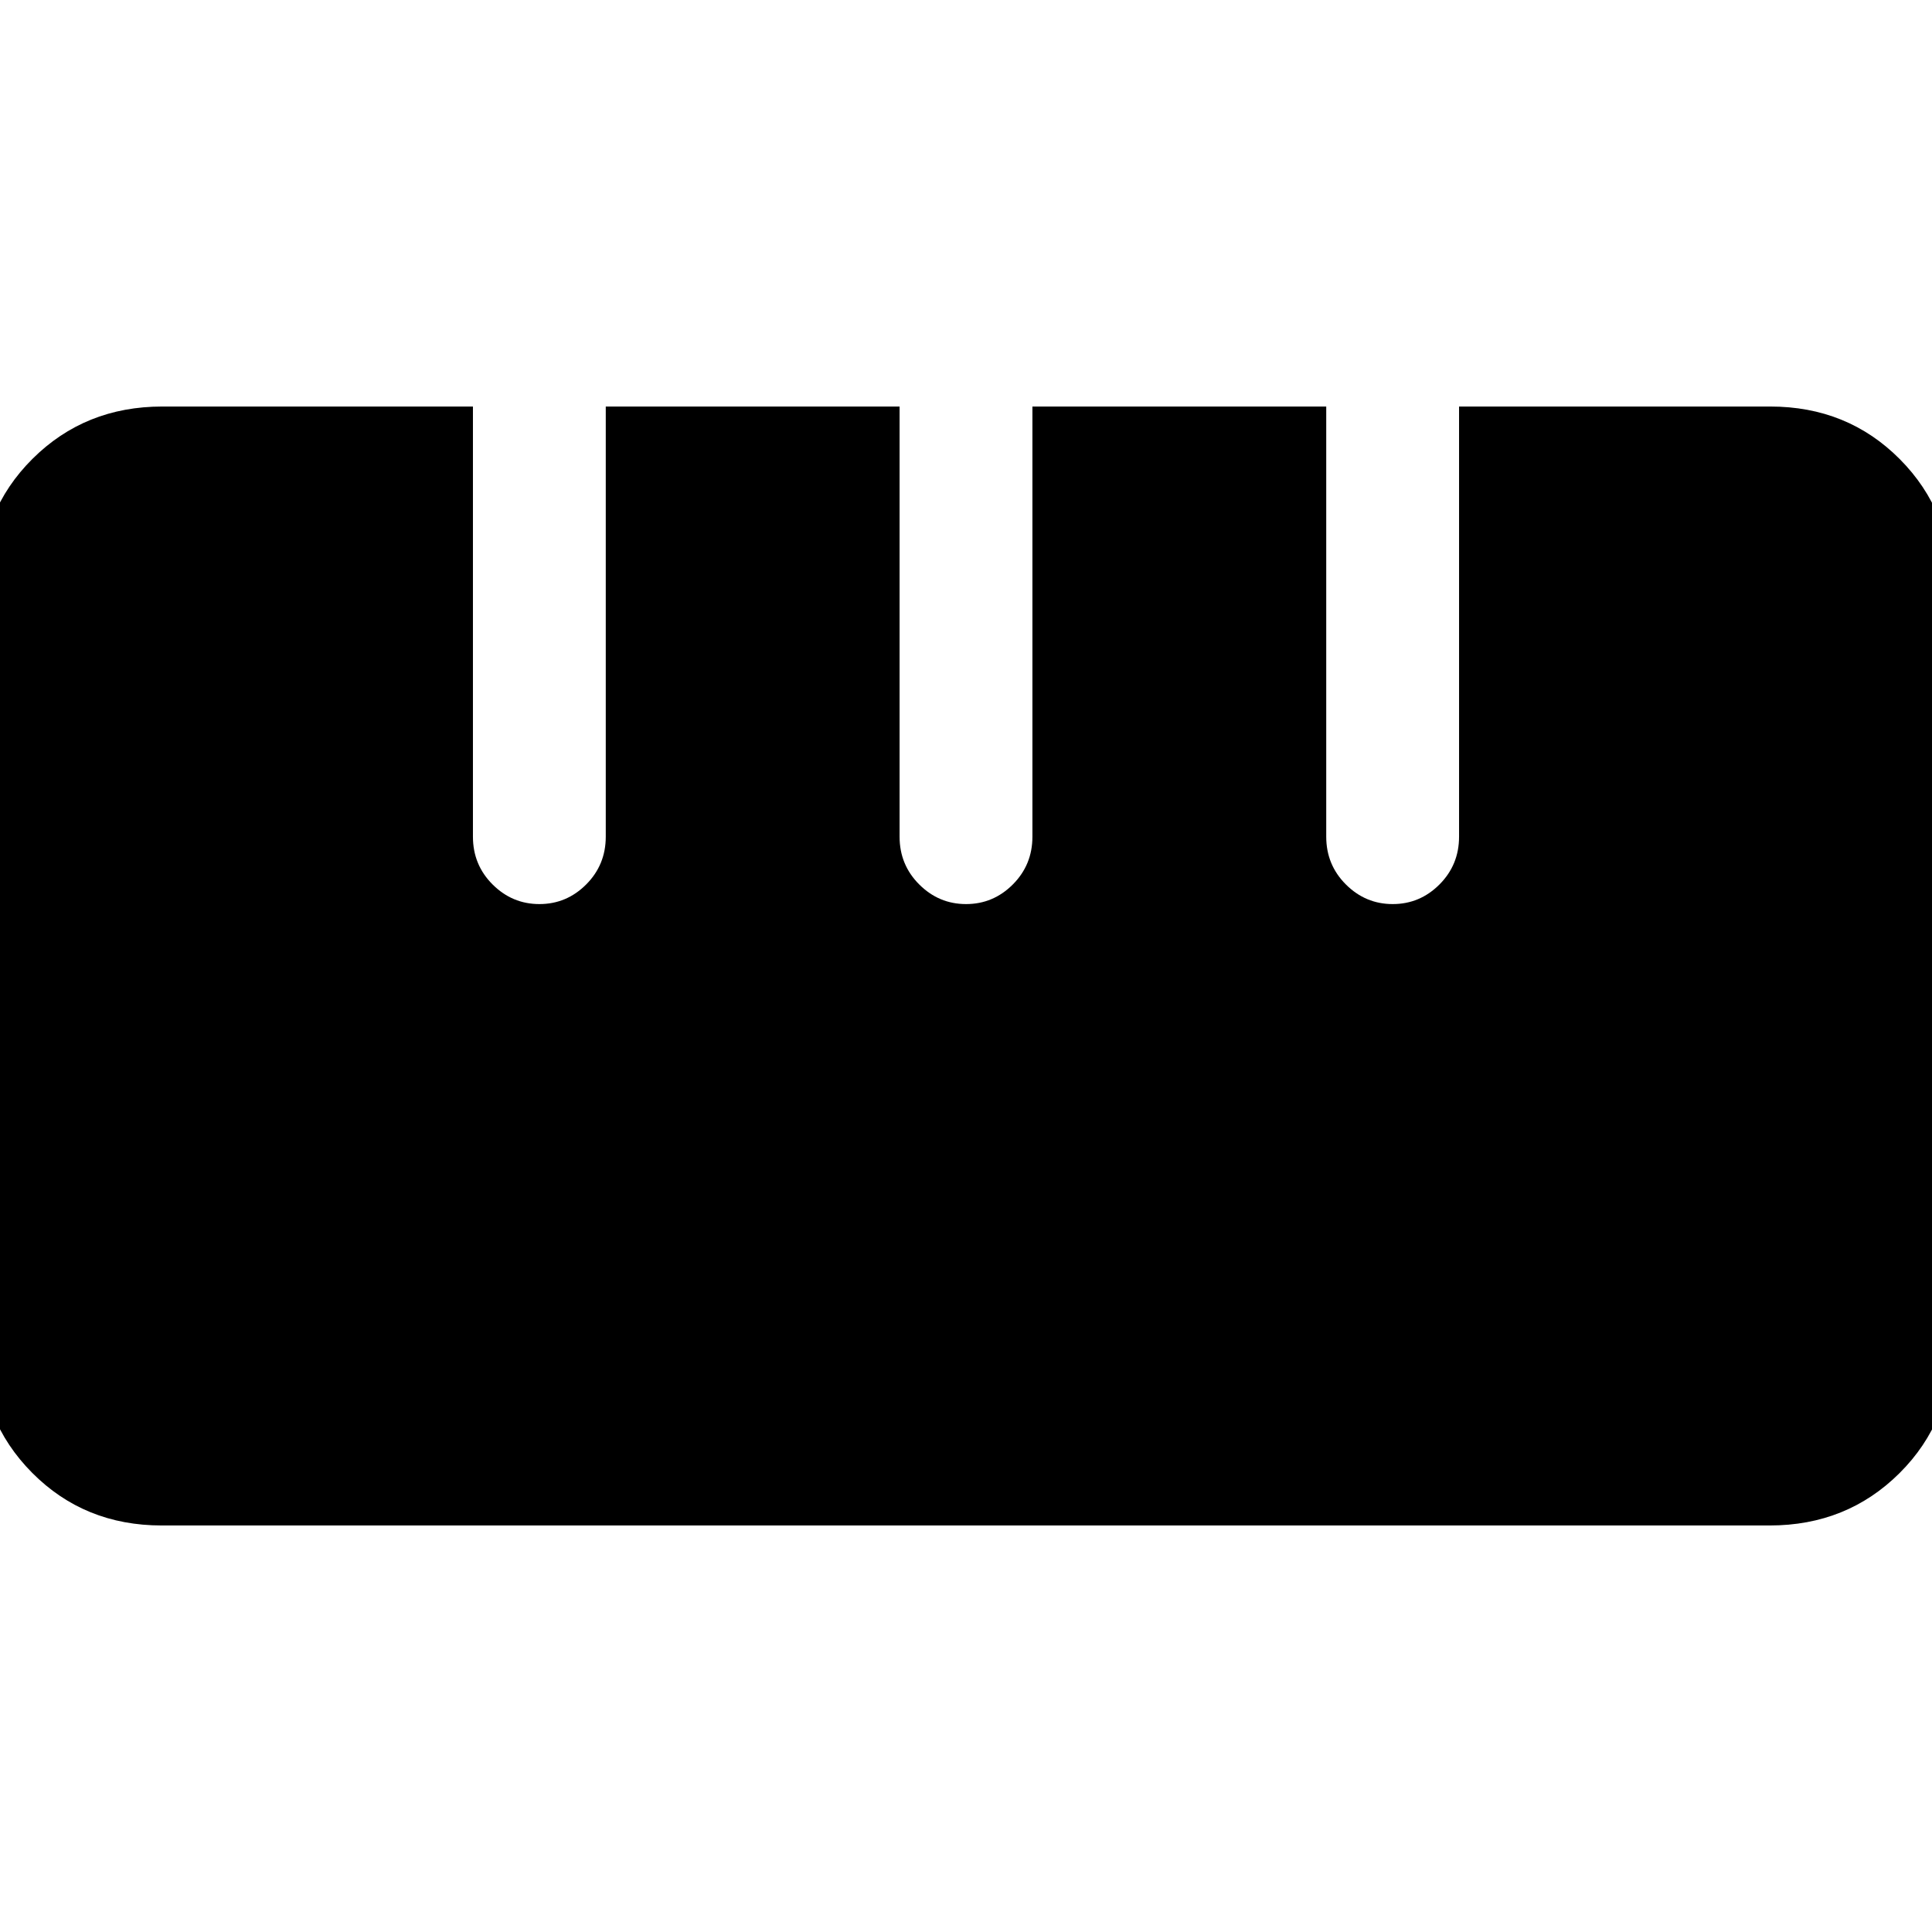 <svg xmlns="http://www.w3.org/2000/svg" height="24" viewBox="0 -960 960 960" width="24"><path d="M80.35-202Q42-202 16-228.15q-26-26.15-26-64.77v-374.46Q-10-706 16.14-732q26.13-26 64.48-26H235v213.75q0 13.98 9.76 23.73t23.27 9.75q13.51 0 23.24-9.75 9.73-9.75 9.73-23.73V-758h146v213.75q0 13.98 9.76 23.73t23.27 9.75q13.51 0 23.24-9.75 9.73-9.75 9.73-23.73V-758h146v213.75q0 13.98 9.76 23.73t23.27 9.75q13.51 0 23.24-9.75 9.73-9.75 9.73-23.73V-758h154.6q38.4 0 64.4 26.15 26 26.15 26 64.77v374.46Q970-254 943.85-228q-26.14 26-64.49 26H80.35Z"/></svg>
